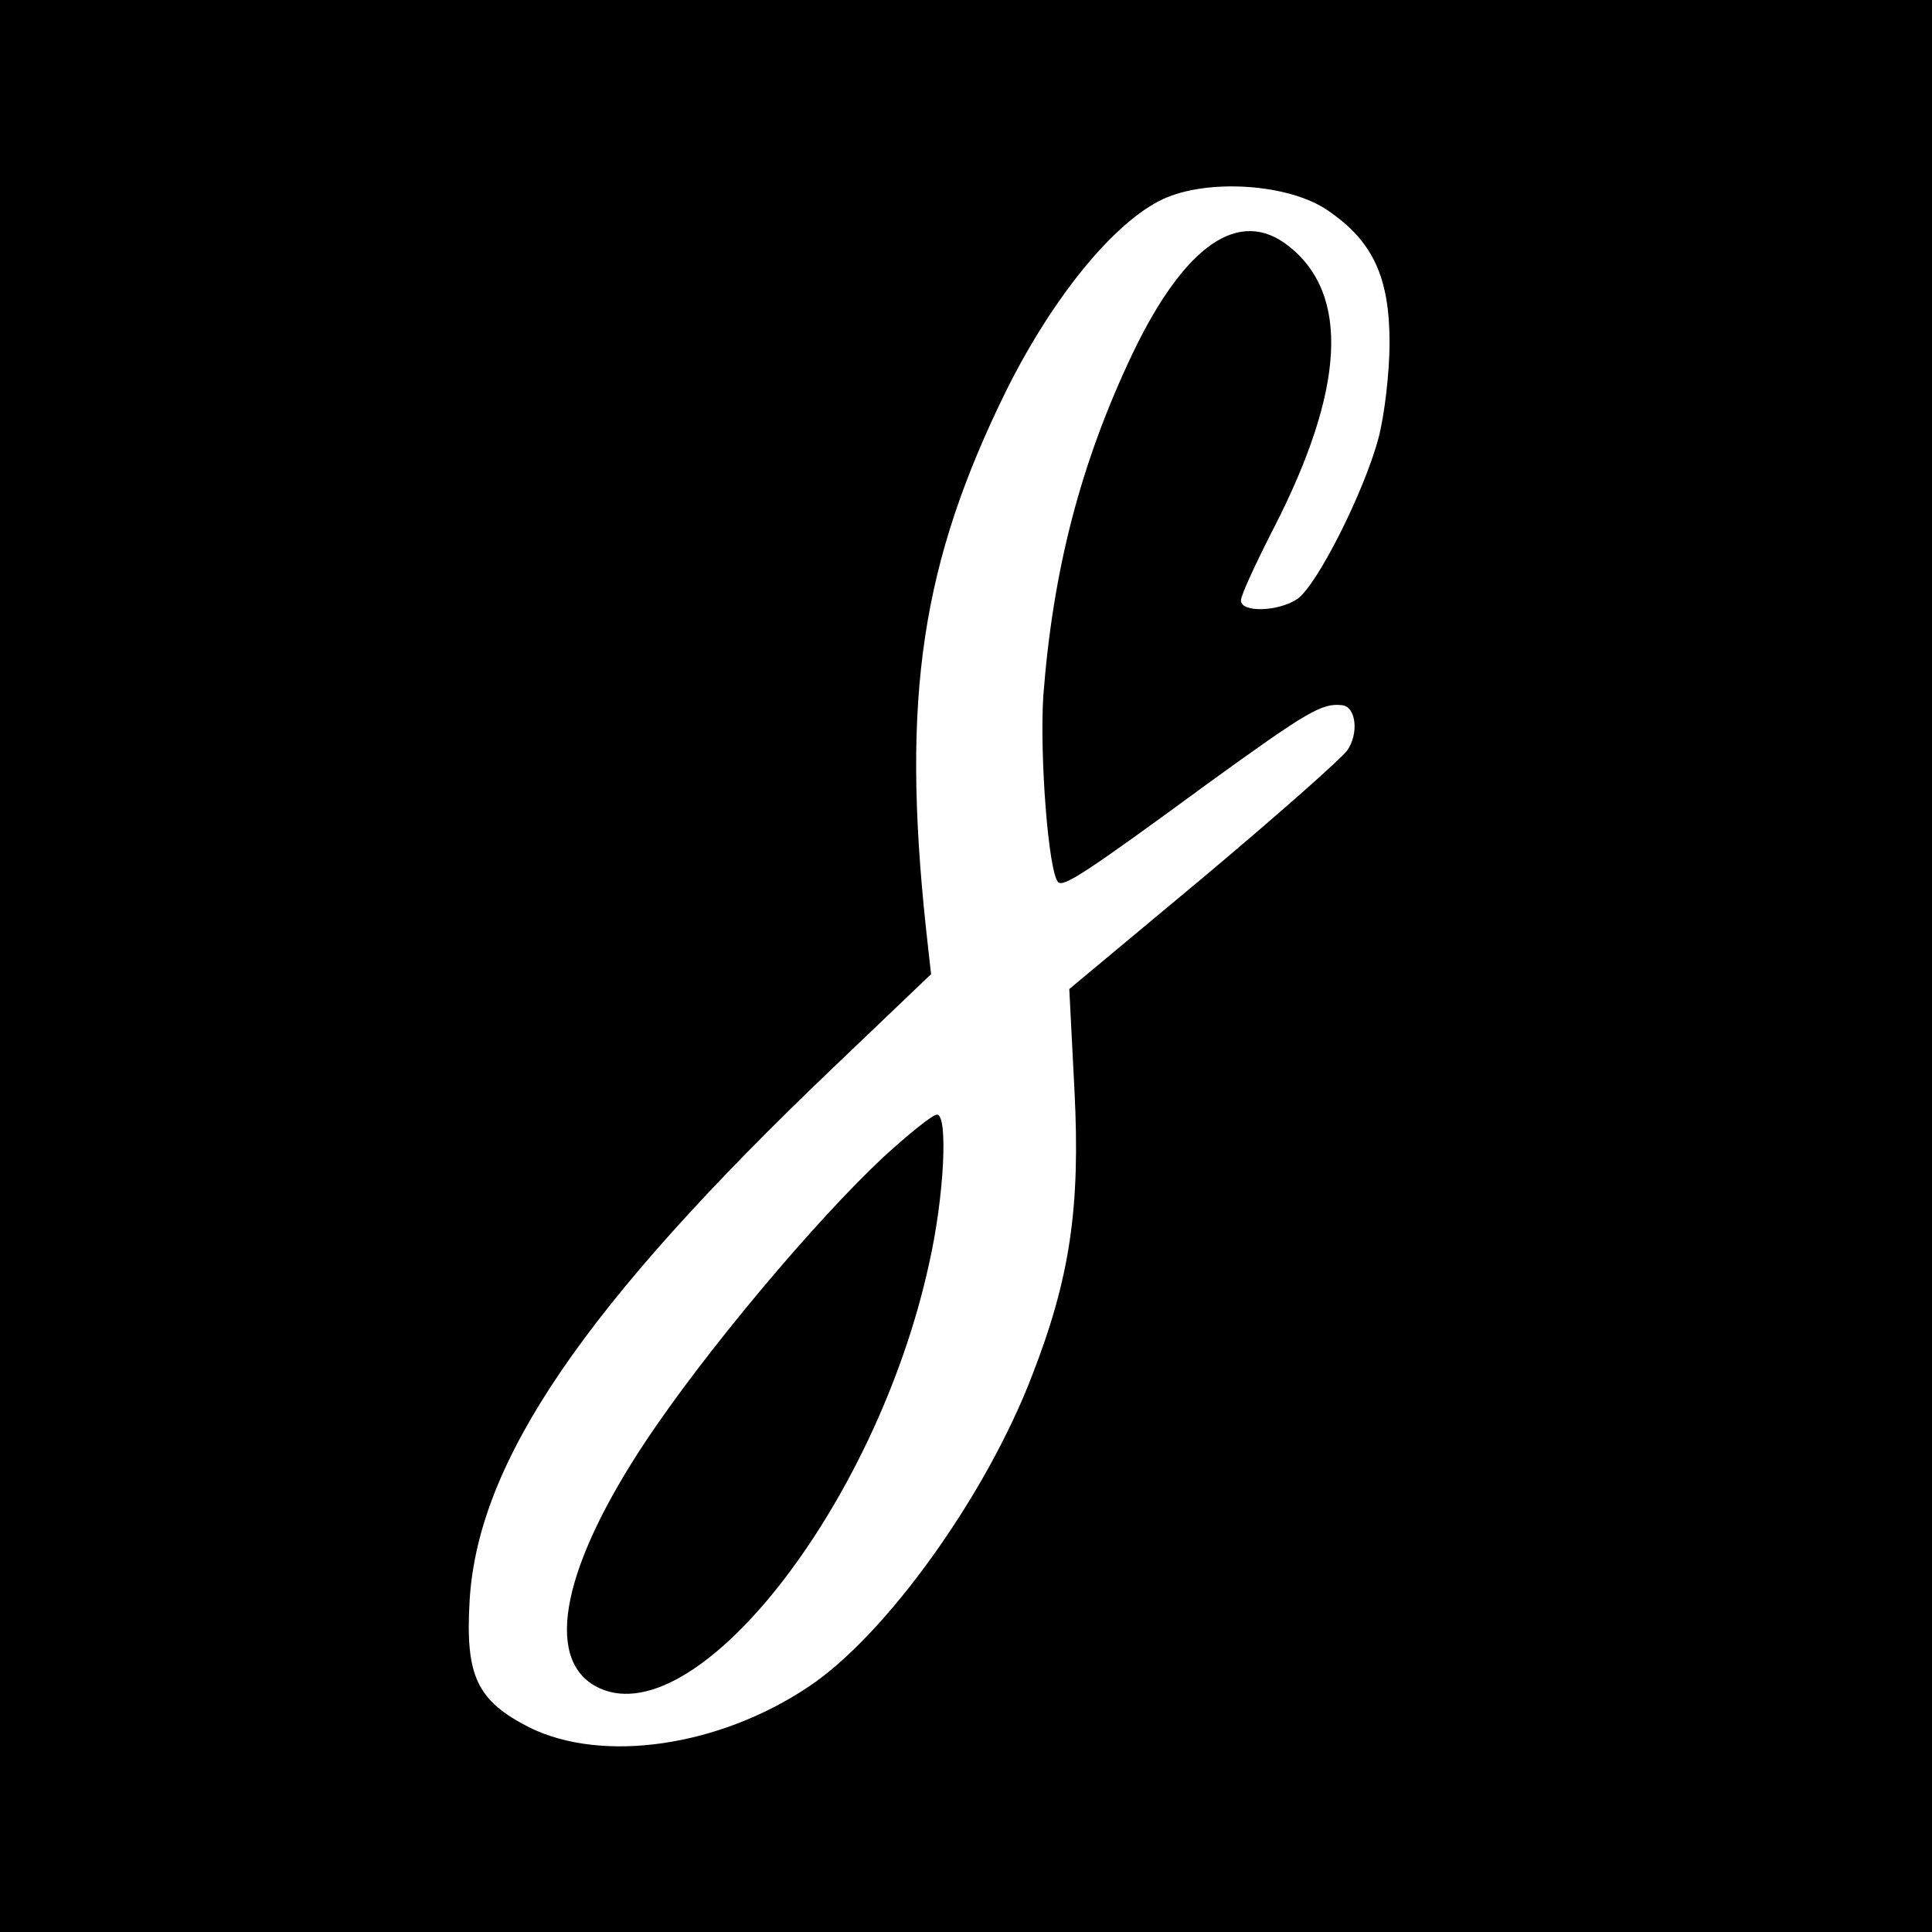 <?xml version="1.0" standalone="no"?>
<!DOCTYPE svg PUBLIC "-//W3C//DTD SVG 20010904//EN"
 "http://www.w3.org/TR/2001/REC-SVG-20010904/DTD/svg10.dtd">
<svg version="1.0" xmlns="http://www.w3.org/2000/svg"
 width="260pt" height="260pt" viewBox="0 0 260 260"
 preserveAspectRatio="xMidYMid meet">
<g transform="translate(0,260) scale(0.1,-0.1)"
fill="#000000" stroke="none">
<path d="M0 1300 l0 -1300 1300 0 1300 0 0 1300 0 1300 -1300 0 -1300 0 0
-1300z m1788 1016 c60 -41 82 -90 82 -177 0 -41 -7 -99 -15 -129 -19 -71 -82
-197 -109 -216 -25 -17 -76 -19 -76 -2 0 7 20 50 44 97 96 187 103 315 20 380
-66 52 -139 2 -209 -143 -71 -149 -108 -293 -121 -463 -5 -81 7 -237 20 -250
7 -7 33 9 202 133 134 97 153 108 180 105 19 -2 23 -38 7 -61 -8 -11 -95 -88
-194 -171 l-180 -150 7 -137 c8 -157 -6 -252 -57 -383 -62 -162 -197 -350
-301 -419 -121 -81 -277 -103 -375 -55 -71 36 -87 69 -81 171 11 187 154 397
488 716 l133 127 -7 63 c-33 311 -6 491 109 724 62 124 144 225 210 256 60 28
171 21 223 -16z"/>
<path d="M1189 1043 c-92 -86 -239 -261 -319 -381 -112 -168 -138 -292 -69
-331 130 -72 377 239 449 567 21 92 26 202 11 202 -6 0 -38 -26 -72 -57z"/>
</g>
</svg>

